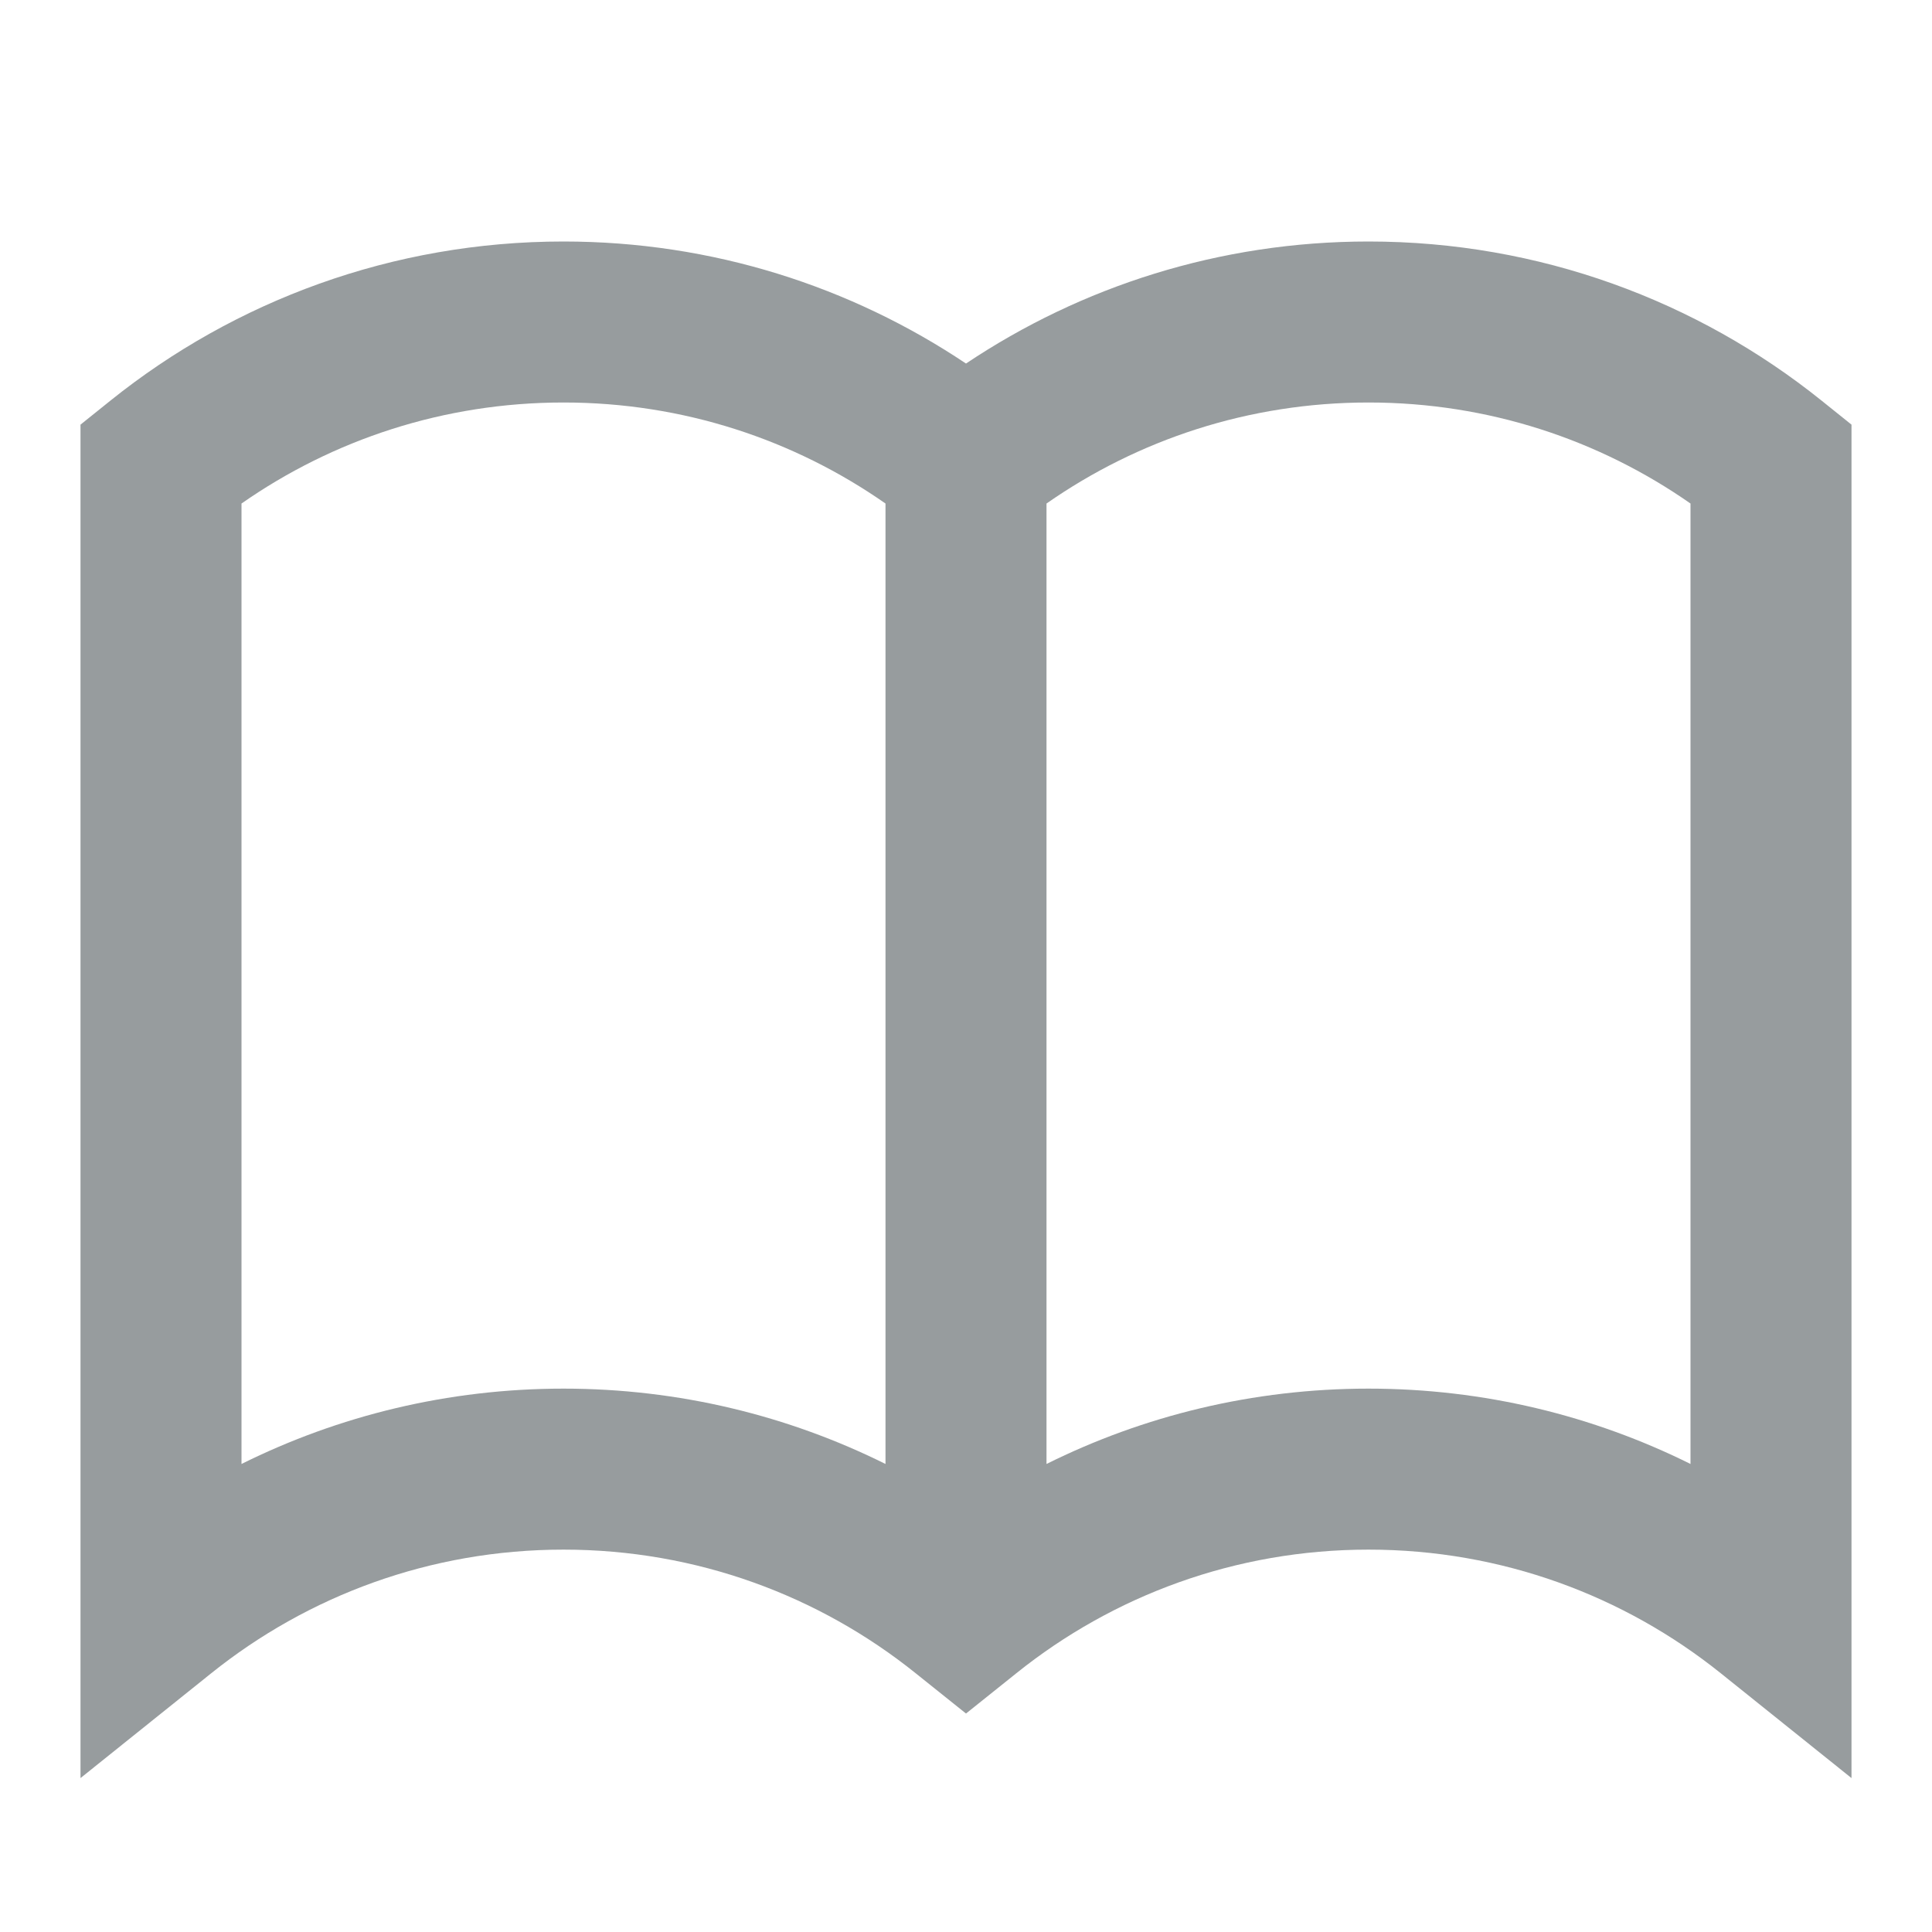 <svg width="24" height="24" viewBox="0 0 24 24" fill="none" xmlns="http://www.w3.org/2000/svg">
<path fill-rule="evenodd" clip-rule="evenodd" d="M12 4.516C10.57 3.559 8.849 3 7 3C4.873 3 2.915 3.739 1.375 4.974L1 5.275V22.088L2.625 20.785C3.824 19.824 5.344 19.25 7 19.25C8.656 19.25 10.176 19.824 11.374 20.785L12 21.286L12.626 20.785C13.824 19.824 15.344 19.25 17 19.25C18.656 19.25 20.176 19.824 21.375 20.785L23 22.088V5.275L22.625 4.974C21.085 3.739 19.127 3 17 3C15.151 3 13.43 3.559 12 4.516ZM3 6.255V18.186C4.205 17.587 5.564 17.25 7 17.25C8.436 17.25 9.795 17.587 11 18.186V6.255C9.866 5.463 8.488 5 7 5C5.512 5 4.134 5.463 3 6.255ZM13 6.255V18.186C14.205 17.587 15.564 17.25 17 17.25C18.436 17.25 19.795 17.587 21 18.186V6.255C19.866 5.463 18.488 5 17 5C15.512 5 14.134 5.463 13 6.255Z" fill="#979C9E"/>
</svg>
